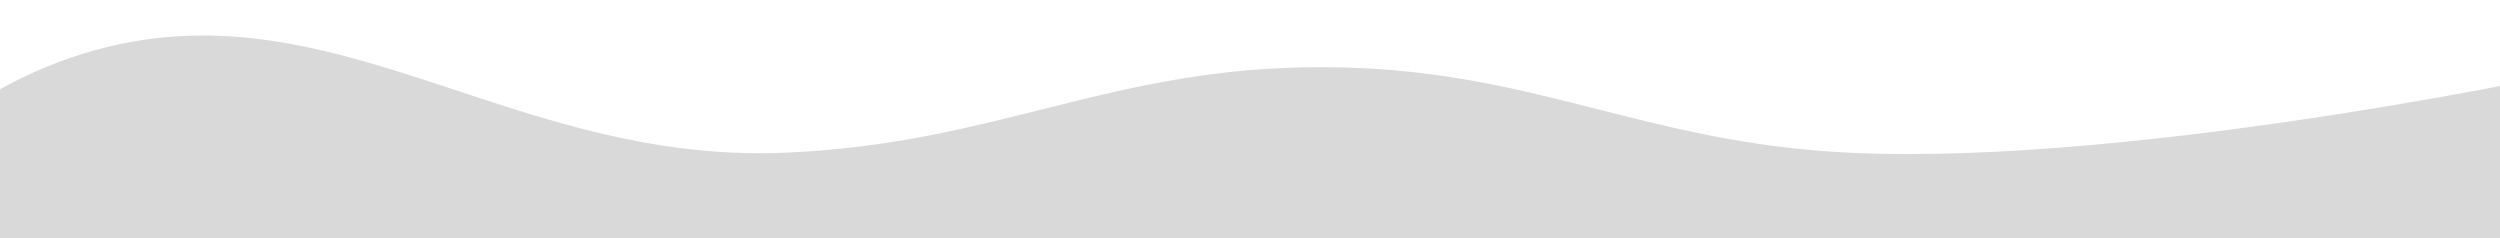 <svg width="1689" height="161" viewBox="0 0 1689 161" fill="none" xmlns="http://www.w3.org/2000/svg">
<g clip-path="url(#clip0_57_133)">
<rect width="1689" height="161" fill="white"/>
<g filter="url(#filter0_i_57_133)">
<path d="M30.851 41.373C-46.474 73.078 -141 161 -141 161H1755V40.87C1755 40.87 1448.32 108.561 1249.59 99.176C1109.09 92.542 1035.87 42.025 895.179 41.373C750.374 40.702 674.716 93.163 530.066 99.176C333.692 107.34 209.519 -31.883 30.851 41.373Z" fill="#D9D9D9"/>
</g>
</g>
<defs>
<filter id="filter0_i_57_133" x="-141" y="20" width="1896" height="145" filterUnits="userSpaceOnUse" color-interpolation-filters="sRGB">
<feFlood flood-opacity="0" result="BackgroundImageFix"/>
<feBlend mode="normal" in="SourceGraphic" in2="BackgroundImageFix" result="shape"/>
<feColorMatrix in="SourceAlpha" type="matrix" values="0 0 0 0 0 0 0 0 0 0 0 0 0 0 0 0 0 0 127 0" result="hardAlpha"/>
<feOffset dy="4"/>
<feGaussianBlur stdDeviation="2"/>
<feComposite in2="hardAlpha" operator="arithmetic" k2="-1" k3="1"/>
<feColorMatrix type="matrix" values="0 0 0 0 0.842 0 0 0 0 0.455 0 0 0 0 0 0 0 0 0.5 0"/>
<feBlend mode="normal" in2="shape" result="effect1_innerShadow_57_133"/>
</filter>
<clipPath id="clip0_57_133">
<rect width="1689" height="161" fill="white"/>
</clipPath>
</defs>
</svg>
